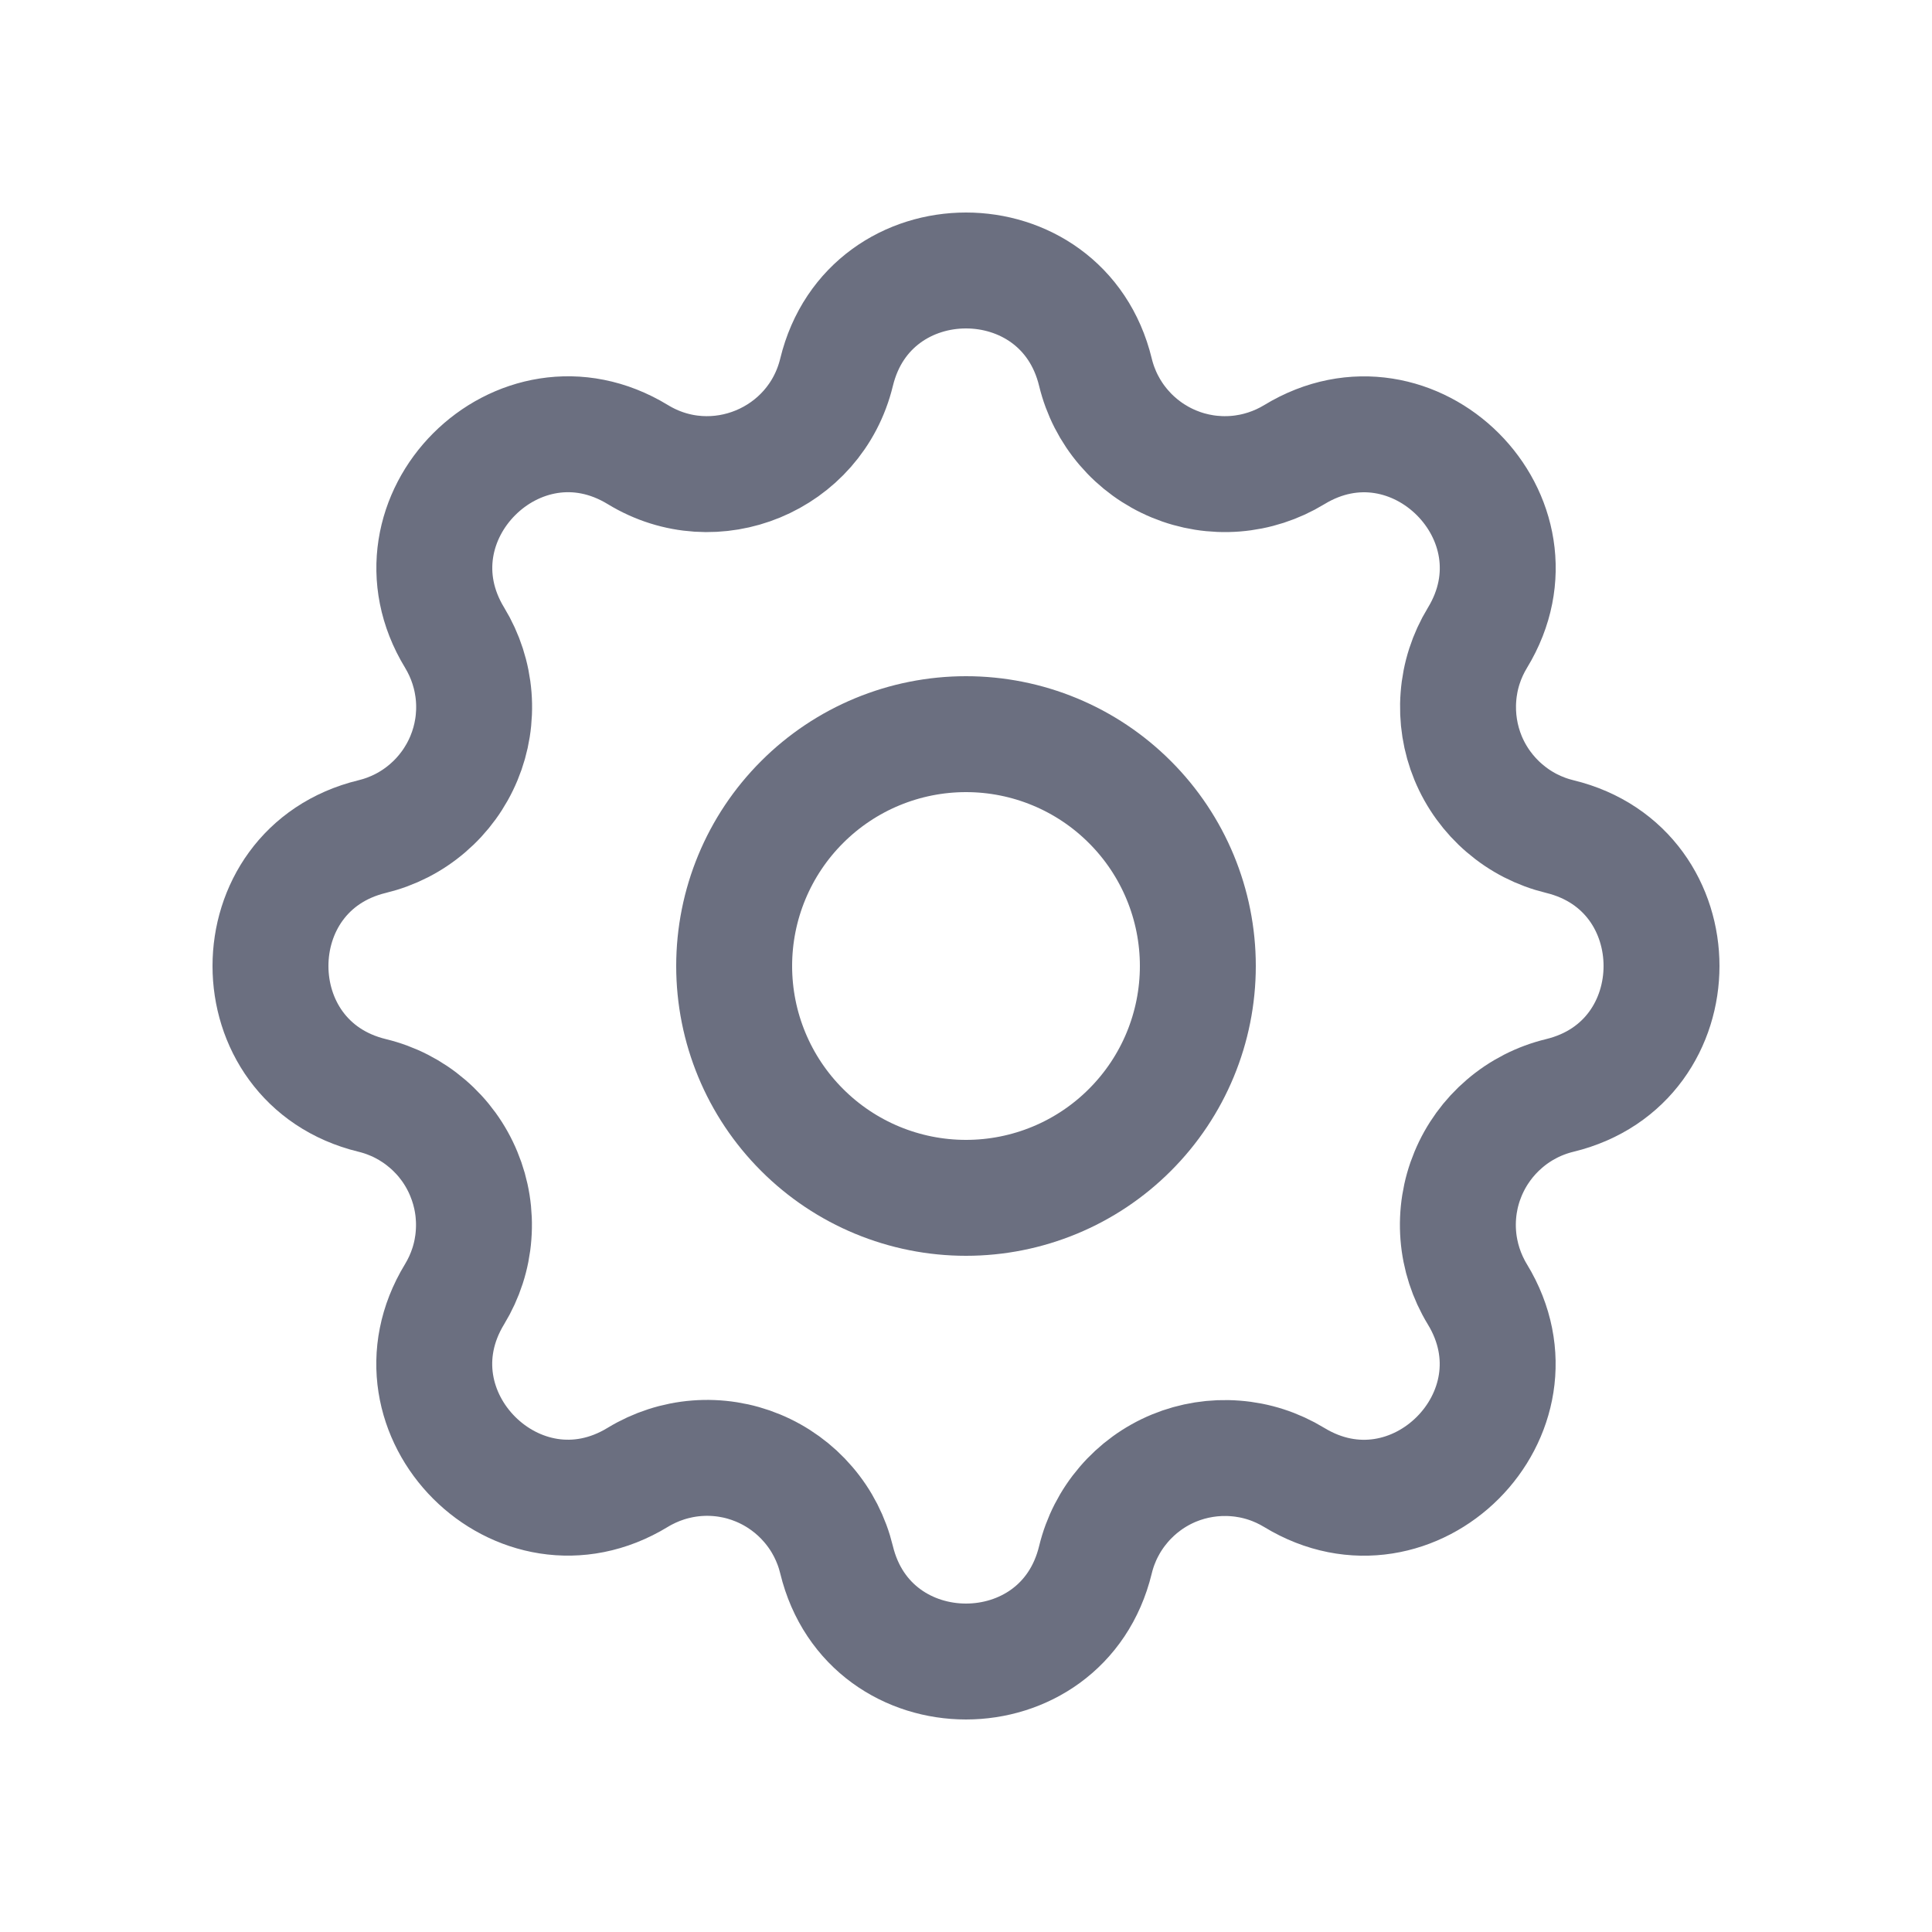 <svg width="25" height="25" viewBox="0 0 25 25" fill="none" xmlns="http://www.w3.org/2000/svg">
<g id="Icon Left">
<path id="Vector" d="M14.175 4.817C13.749 3.061 11.251 3.061 10.825 4.817C10.549 5.952 9.249 6.49 8.253 5.882C6.709 4.942 4.943 6.709 5.883 8.252C6.024 8.484 6.109 8.746 6.13 9.016C6.151 9.287 6.108 9.559 6.004 9.809C5.9 10.06 5.738 10.283 5.532 10.459C5.326 10.636 5.081 10.761 4.817 10.825C3.061 11.251 3.061 13.749 4.817 14.175C5.081 14.239 5.325 14.364 5.531 14.541C5.737 14.717 5.899 14.94 6.002 15.191C6.106 15.441 6.149 15.713 6.128 15.983C6.108 16.254 6.023 16.515 5.882 16.747C4.942 18.291 6.709 20.057 8.252 19.117C8.484 18.976 8.746 18.891 9.016 18.87C9.287 18.849 9.559 18.892 9.809 18.996C10.06 19.1 10.283 19.262 10.459 19.468C10.636 19.674 10.761 19.919 10.825 20.183C11.251 21.939 13.749 21.939 14.175 20.183C14.239 19.919 14.364 19.675 14.541 19.469C14.717 19.263 14.94 19.101 15.191 18.997C15.441 18.894 15.713 18.851 15.983 18.872C16.254 18.892 16.515 18.977 16.747 19.118C18.291 20.058 20.057 18.291 19.117 16.748C18.976 16.516 18.891 16.254 18.87 15.984C18.849 15.713 18.892 15.441 18.996 15.191C19.1 14.94 19.262 14.717 19.468 14.541C19.674 14.364 19.919 14.239 20.183 14.175C21.939 13.749 21.939 11.251 20.183 10.825C19.919 10.761 19.675 10.636 19.469 10.459C19.263 10.283 19.101 10.06 18.997 9.809C18.894 9.559 18.851 9.287 18.872 9.017C18.892 8.746 18.977 8.485 19.118 8.253C20.058 6.709 18.291 4.943 16.748 5.883C16.516 6.024 16.254 6.109 15.984 6.13C15.713 6.151 15.441 6.108 15.191 6.004C14.94 5.9 14.717 5.738 14.541 5.532C14.364 5.326 14.239 5.081 14.175 4.817Z" stroke="#6B6F80" stroke-width="1.5" stroke-linecap="round" stroke-linejoin="round"/>
<path id="Vector_2" d="M14.621 14.621C15.184 14.059 15.5 13.296 15.5 12.5C15.5 11.704 15.184 10.941 14.621 10.379C14.059 9.816 13.296 9.5 12.5 9.5C11.704 9.5 10.941 9.816 10.379 10.379C9.816 10.941 9.5 11.704 9.5 12.5C9.5 13.296 9.816 14.059 10.379 14.621C10.941 15.184 11.704 15.5 12.5 15.5C13.296 15.5 14.059 15.184 14.621 14.621Z" stroke="#6B6F80" stroke-width="1.5" stroke-linecap="round" stroke-linejoin="round"/>
</g>
</svg>
